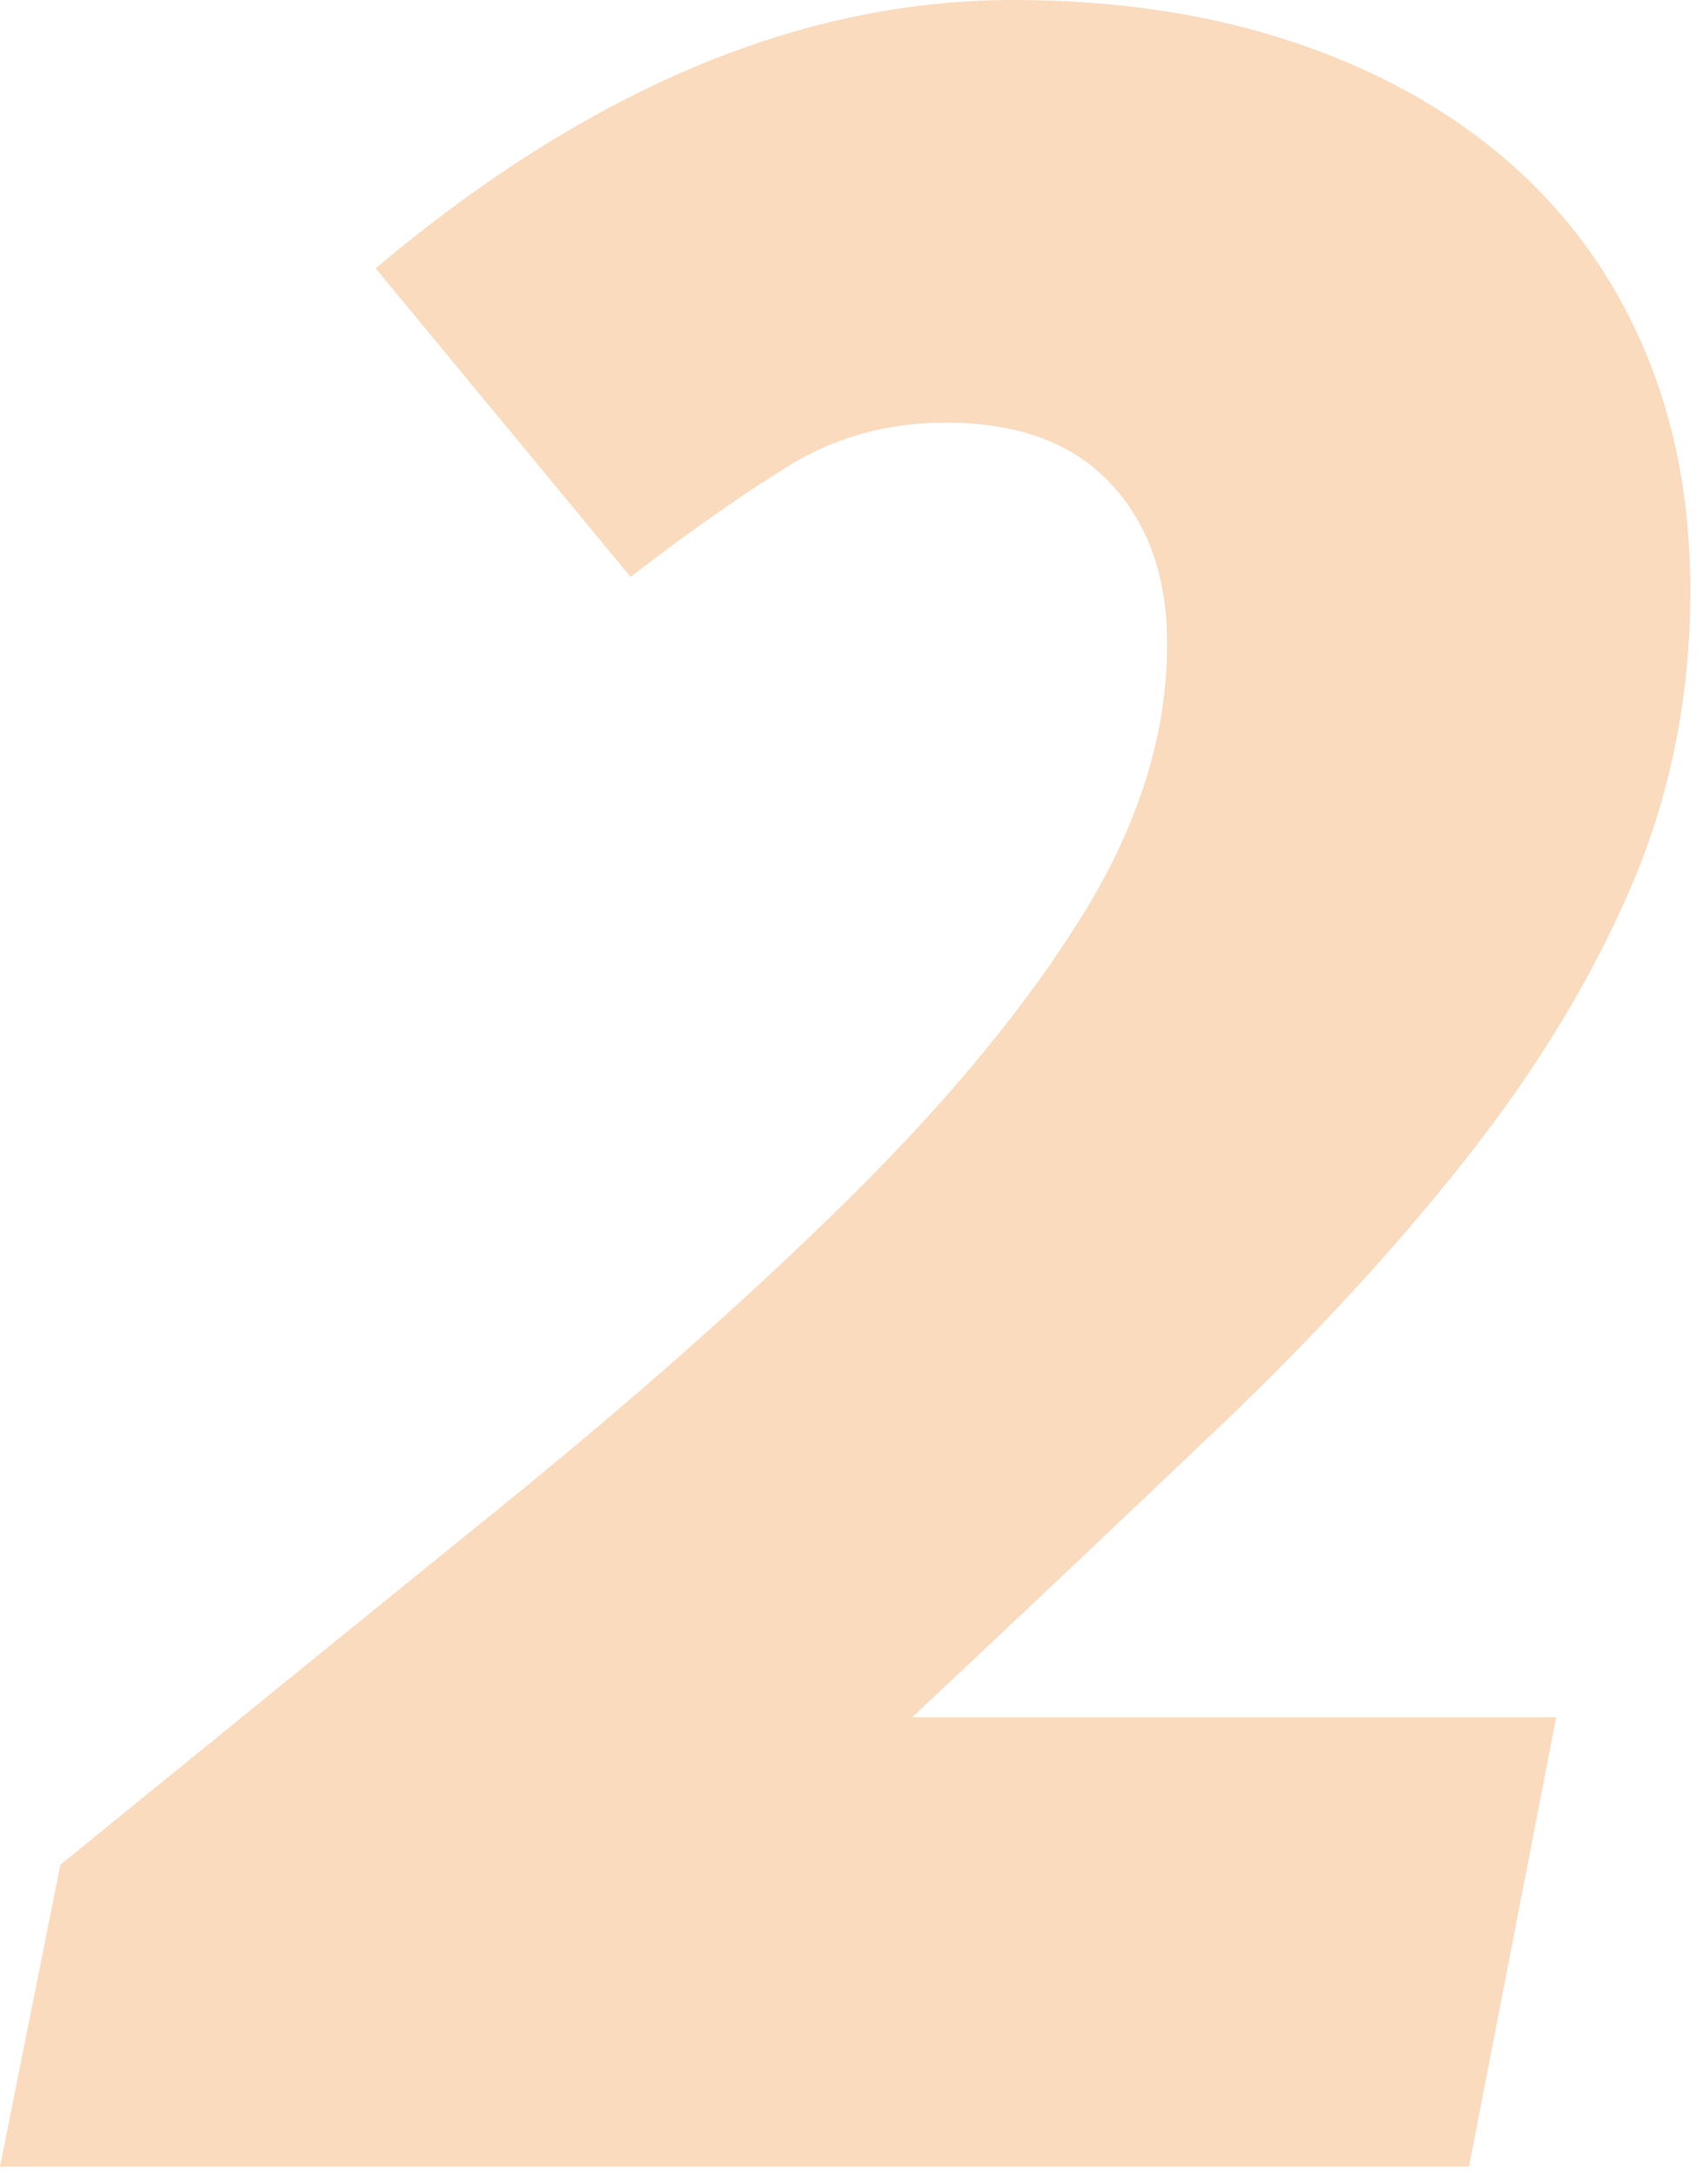 <?xml version="1.0" encoding="UTF-8"?>
<svg width="55px" height="70px" viewBox="0 0 55 70" version="1.1" xmlns="http://www.w3.org/2000/svg" xmlns:xlink="http://www.w3.org/1999/xlink">
    <!-- Generator: Sketch 52.6 (67491) - http://www.bohemiancoding.com/sketch -->
    <title>2</title>
    <desc>Created with Sketch.</desc>
    <g id="Welcome" stroke="none" stroke-width="1" fill="none" fill-rule="evenodd">
        <g id="Desktop-HD" transform="translate(-312, -2087)" fill="#FADBBE">
            <g id="MISSION" transform="translate(310, 1669)">
                <g id="section-mission-body" transform="translate(0, 169)">
                    <path d="M2,318.768 L3.944,309.048 C8.984,304.944 13.682,301.128 18.038,297.6 C22.394,294.072 26.174,290.724 29.378,287.556 C32.582,284.388 35.084,281.346 36.884,278.43 C38.684,275.514 39.584,272.616 39.584,269.736 C39.584,267.576 38.972,265.848 37.748,264.552 C36.524,263.256 34.76,262.608 32.456,262.608 C30.584,262.608 28.892,263.076 27.38,264.012 C25.868,264.948 24.176,266.136 22.304,267.576 L14.096,257.64 C20.936,251.88 27.776,249 34.616,249 C37.928,249 40.934,249.45 43.634,250.35 C46.334,251.25 48.638,252.528 50.546,254.184 C52.454,255.84 53.912,257.838 54.92,260.178 C55.928,262.518 56.432,265.128 56.432,268.008 C56.432,271.392 55.802,274.56 54.542,277.512 C53.282,280.464 51.518,283.38 49.25,286.26 C46.982,289.14 44.318,292.038 41.258,294.954 C38.198,297.87 34.904,300.984 31.376,304.296 L52.112,304.296 L49.304,318.768 L2,318.768 Z" id="2"></path>
                </g>
            </g>
        </g>
    </g>
</svg>